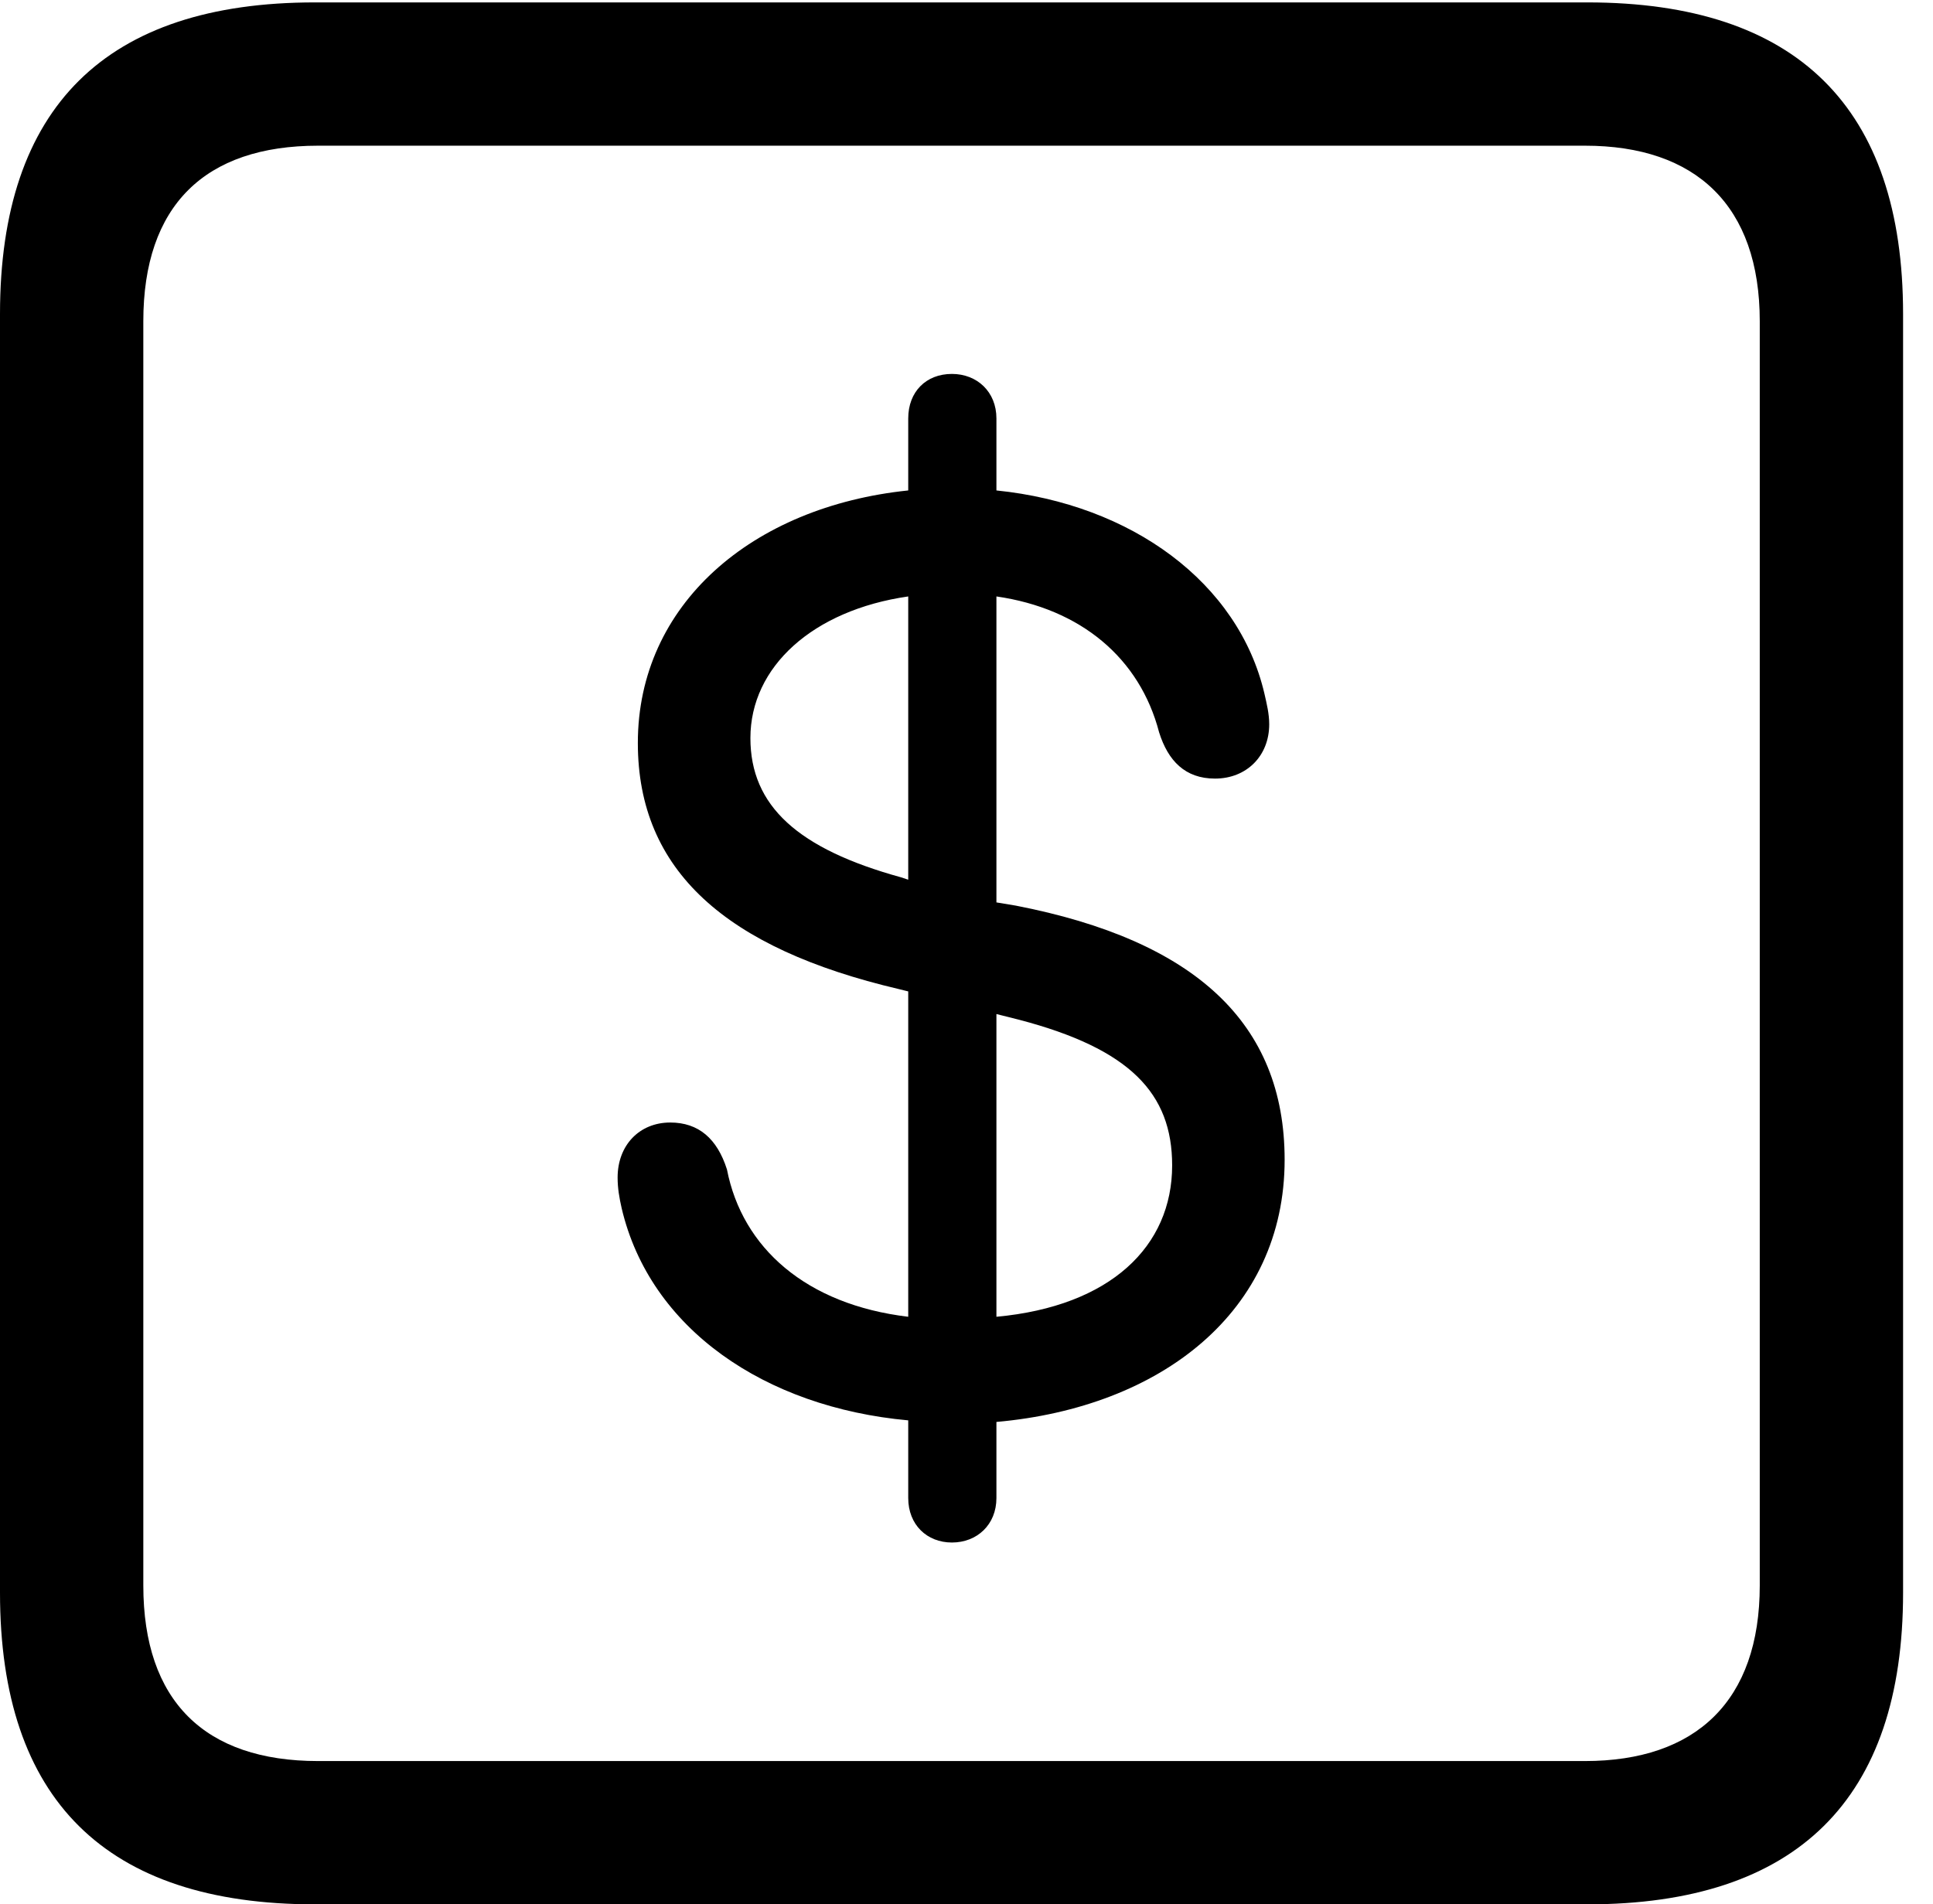<svg version="1.1" xmlns="http://www.w3.org/2000/svg" xmlns:xlink="http://www.w3.org/1999/xlink" width="23.32" height="22.979" viewBox="0 0 23.32 22.979">
 <g>
  <rect height="22.979" opacity="0" width="23.32" x="0" y="0"/>
  <path d="M3.799 22.979L19.15 22.979C21.68 22.979 22.959 21.709 22.959 19.219L22.959 3.789C22.959 1.299 21.68 0.029 19.15 0.029L3.799 0.029C1.279 0.029 0 1.289 0 3.789L0 19.219C0 21.719 1.279 22.979 3.799 22.979ZM3.838 21.25C2.471 21.25 1.729 20.527 1.729 19.131L1.729 3.877C1.729 2.48 2.471 1.758 3.838 1.758L19.121 1.758C20.459 1.758 21.23 2.48 21.23 3.877L21.23 19.131C21.23 20.527 20.459 21.25 19.121 21.25Z" fill="currentColor"/>
  <path d="M11.484 18.613C11.787 18.613 12.021 18.398 12.021 18.076L12.021 17.158C14.004 16.982 15.498 15.83 15.498 13.994C15.498 12.344 14.414 11.348 12.256 10.928L12.021 10.889L12.021 7.197C13.037 7.344 13.75 7.939 13.984 8.838C14.092 9.18 14.297 9.395 14.658 9.395C15.039 9.395 15.312 9.121 15.312 8.74C15.312 8.613 15.283 8.496 15.254 8.369C14.941 7.031 13.652 6.084 12.021 5.918L12.021 5.049C12.021 4.727 11.787 4.512 11.484 4.512C11.172 4.512 10.957 4.727 10.957 5.049L10.957 5.918C9.072 6.113 7.695 7.295 7.695 8.965C7.695 10.508 8.76 11.445 10.84 11.934L10.957 11.963L10.957 15.889C9.727 15.742 8.955 15.059 8.77 14.111C8.652 13.74 8.428 13.545 8.086 13.545C7.715 13.545 7.451 13.818 7.451 14.209C7.451 14.336 7.471 14.453 7.5 14.58C7.842 16.035 9.229 16.982 10.957 17.139L10.957 18.076C10.957 18.398 11.182 18.613 11.484 18.613ZM10.957 10.615L10.869 10.586C9.629 10.244 9.053 9.727 9.053 8.906C9.053 8.047 9.805 7.363 10.957 7.197ZM12.021 12.236L12.295 12.305C13.633 12.656 14.141 13.193 14.141 14.062C14.141 15.039 13.398 15.762 12.021 15.889Z" fill="currentColor"/>
 </g>
</svg>
